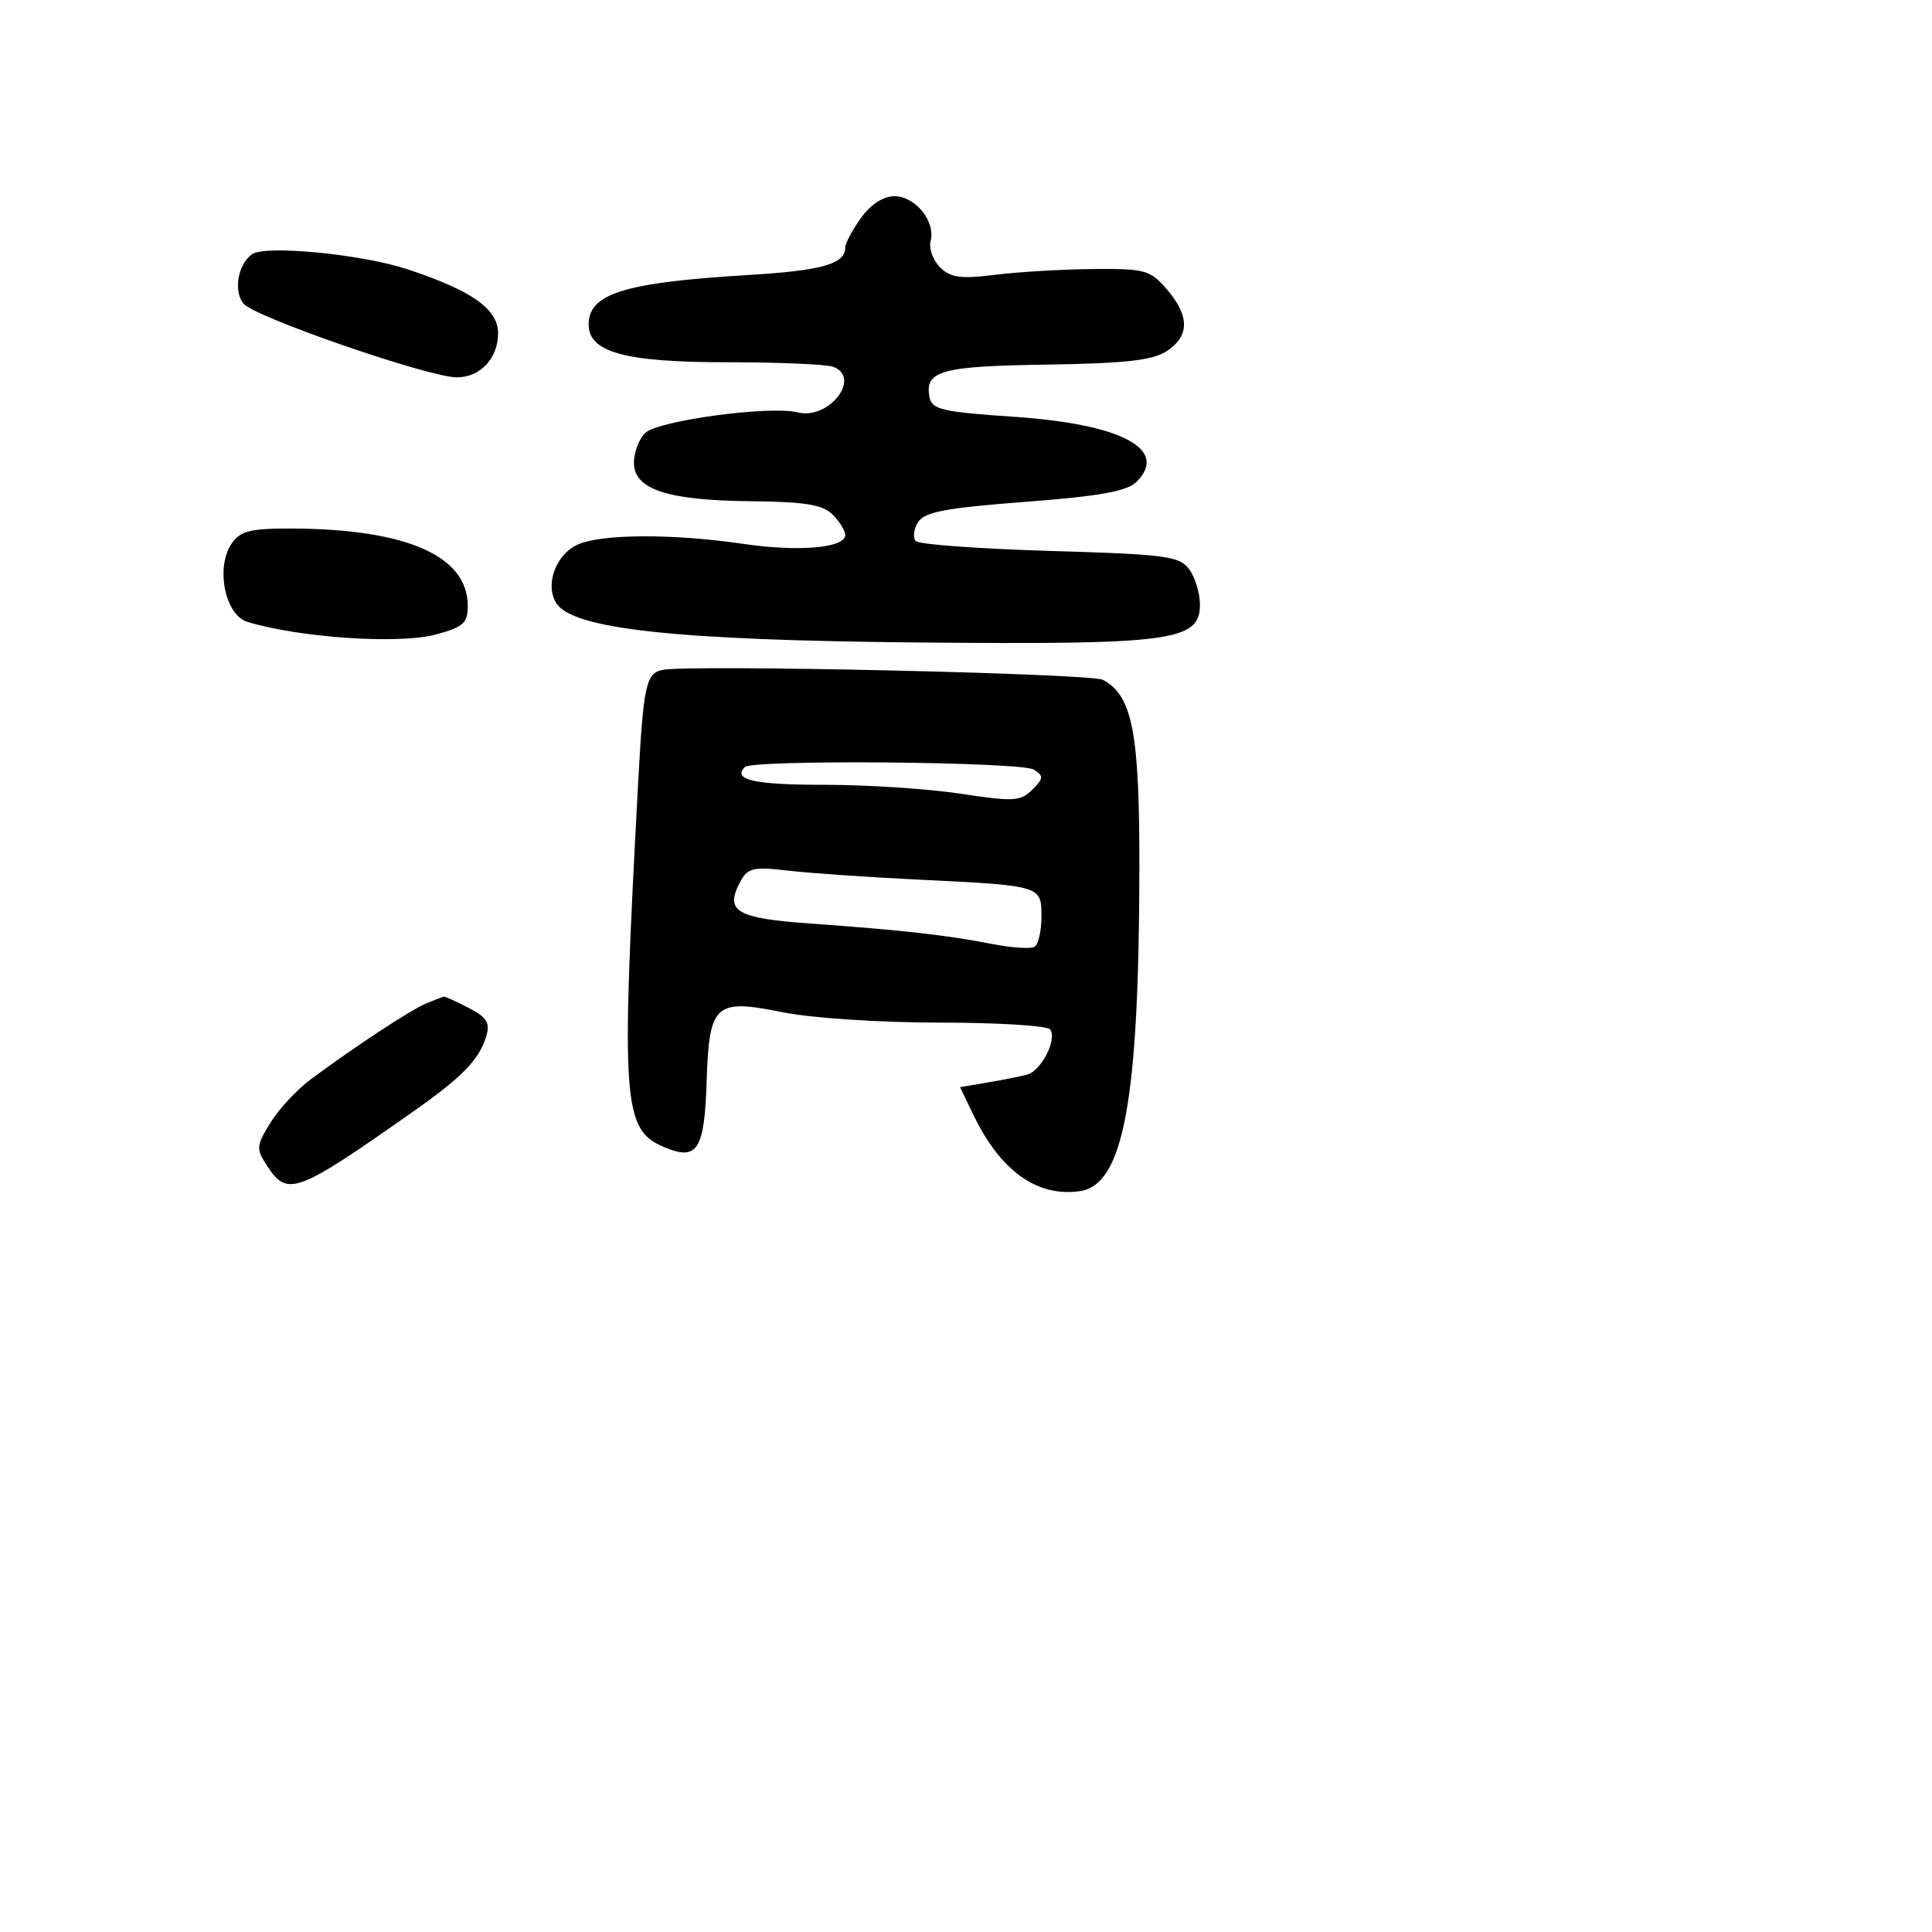 <svg xmlns="http://www.w3.org/2000/svg" width="256" height="256" viewBox="0 0 256 256" version="1.1">
	<path d="M 114.068 28.904 C 112.931 30.502, 112 32.247, 112 32.782 C 112 34.993, 108.960 35.851, 99 36.451 C 82.730 37.431, 78 38.906, 78 42.997 C 78 46.687, 82.820 48, 96.369 48 C 103.226 48, 109.548 48.273, 110.418 48.607 C 114.198 50.057, 109.819 55.673, 105.712 54.643 C 102.007 53.713, 87.126 55.731, 85.469 57.388 C 84.661 58.196, 84 59.960, 84 61.307 C 84 64.846, 88.413 66.306, 99.419 66.412 C 106.638 66.481, 109.008 66.865, 110.322 68.179 C 111.245 69.102, 112 70.319, 112 70.883 C 112 72.611, 105.866 73.149, 98.500 72.068 C 89.132 70.692, 79.672 70.737, 76.523 72.171 C 73.646 73.483, 72.187 77.476, 73.699 79.905 C 75.840 83.345, 89.407 84.831, 121.384 85.128 C 155.303 85.444, 159 84.951, 159 80.114 C 159 78.611, 158.362 76.509, 157.581 75.441 C 156.301 73.689, 154.508 73.451, 139.161 73 C 129.810 72.725, 121.802 72.141, 121.365 71.702 C 120.928 71.263, 121.052 70.138, 121.640 69.202 C 122.500 67.834, 125.285 67.304, 135.831 66.500 C 145.800 65.740, 149.352 65.098, 150.613 63.828 C 154.903 59.507, 148.567 56.174, 134.247 55.217 C 124.915 54.593, 123.477 54.259, 123.168 52.644 C 122.494 49.125, 124.658 48.519, 138.632 48.314 C 149.038 48.161, 152.735 47.749, 154.588 46.534 C 157.641 44.534, 157.652 41.869, 154.622 38.347 C 152.410 35.776, 151.724 35.586, 144.848 35.647 C 140.780 35.684, 134.933 36.028, 131.853 36.413 C 127.277 36.984, 125.944 36.801, 124.550 35.407 C 123.612 34.469, 123.055 32.898, 123.312 31.916 C 123.986 29.336, 121.279 26, 118.511 26 C 117.031 26, 115.357 27.094, 114.068 28.904 M 33.385 33.693 C 31.522 35.041, 30.916 38.509, 32.245 40.214 C 33.623 41.980, 56.804 50, 60.531 50 C 63.639 50, 66 47.472, 66 44.144 C 66 40.955, 62.507 38.493, 54 35.684 C 47.899 33.670, 35.121 32.436, 33.385 33.693 M 30.723 71.985 C 28.525 75.123, 29.797 81.505, 32.801 82.410 C 39.782 84.513, 52.902 85.389, 57.750 84.075 C 61.432 83.077, 61.997 82.560, 61.978 80.211 C 61.924 73.651, 53.872 70.114, 38.807 70.035 C 33.239 70.006, 31.879 70.334, 30.723 71.985 M 87.751 88.767 C 85.604 89.233, 85.257 90.840, 84.572 103.500 C 82.251 146.405, 82.492 149.718, 88.099 152.041 C 92.409 153.826, 93.339 152.366, 93.631 143.355 C 93.967 132.992, 94.705 132.313, 103.665 134.121 C 107.536 134.902, 116.571 135.500, 124.500 135.500 C 132.200 135.500, 138.795 135.909, 139.157 136.408 C 140.105 137.720, 137.977 141.886, 136.098 142.393 C 135.219 142.631, 132.859 143.101, 130.853 143.439 L 127.207 144.052 129.006 147.776 C 132.583 155.177, 137.449 158.650, 143.098 157.833 C 148.869 156.998, 150.925 145.858, 150.973 115.151 C 151.001 97.022, 150.059 92.155, 146.120 90.076 C 144.518 89.231, 91.128 88.033, 87.751 88.767 M 98.694 101.639 C 96.996 103.337, 99.981 103.999, 109.309 103.993 C 114.914 103.990, 123.004 104.520, 127.286 105.172 C 134.282 106.237, 135.245 106.183, 136.786 104.642 C 138.288 103.140, 138.315 102.810, 137 101.979 C 135.345 100.932, 99.717 100.617, 98.694 101.639 M 98.106 116.802 C 95.994 120.749, 97.516 121.670, 107.302 122.369 C 119.508 123.240, 125.503 123.912, 131.334 125.062 C 133.992 125.586, 136.580 125.760, 137.084 125.448 C 137.588 125.137, 138 123.342, 138 121.460 C 138 117.335, 138.042 117.347, 121.532 116.547 C 114.950 116.228, 107.234 115.692, 104.385 115.358 C 99.837 114.823, 99.071 114.999, 98.106 116.802 M 56.500 132.949 C 54.448 133.793, 47.072 138.639, 41.186 143.010 C 39.364 144.363, 36.957 146.951, 35.838 148.762 C 33.935 151.842, 33.908 152.211, 35.425 154.526 C 38.095 158.600, 39.293 158.154, 54.628 147.372 C 61.299 142.681, 63.475 140.446, 64.433 137.302 C 64.969 135.539, 64.508 134.797, 62.101 133.552 C 60.450 132.698, 58.964 132.029, 58.800 132.063 C 58.635 132.098, 57.600 132.497, 56.500 132.949" stroke="none" fill="black" fill-rule="evenodd"/>
</svg>